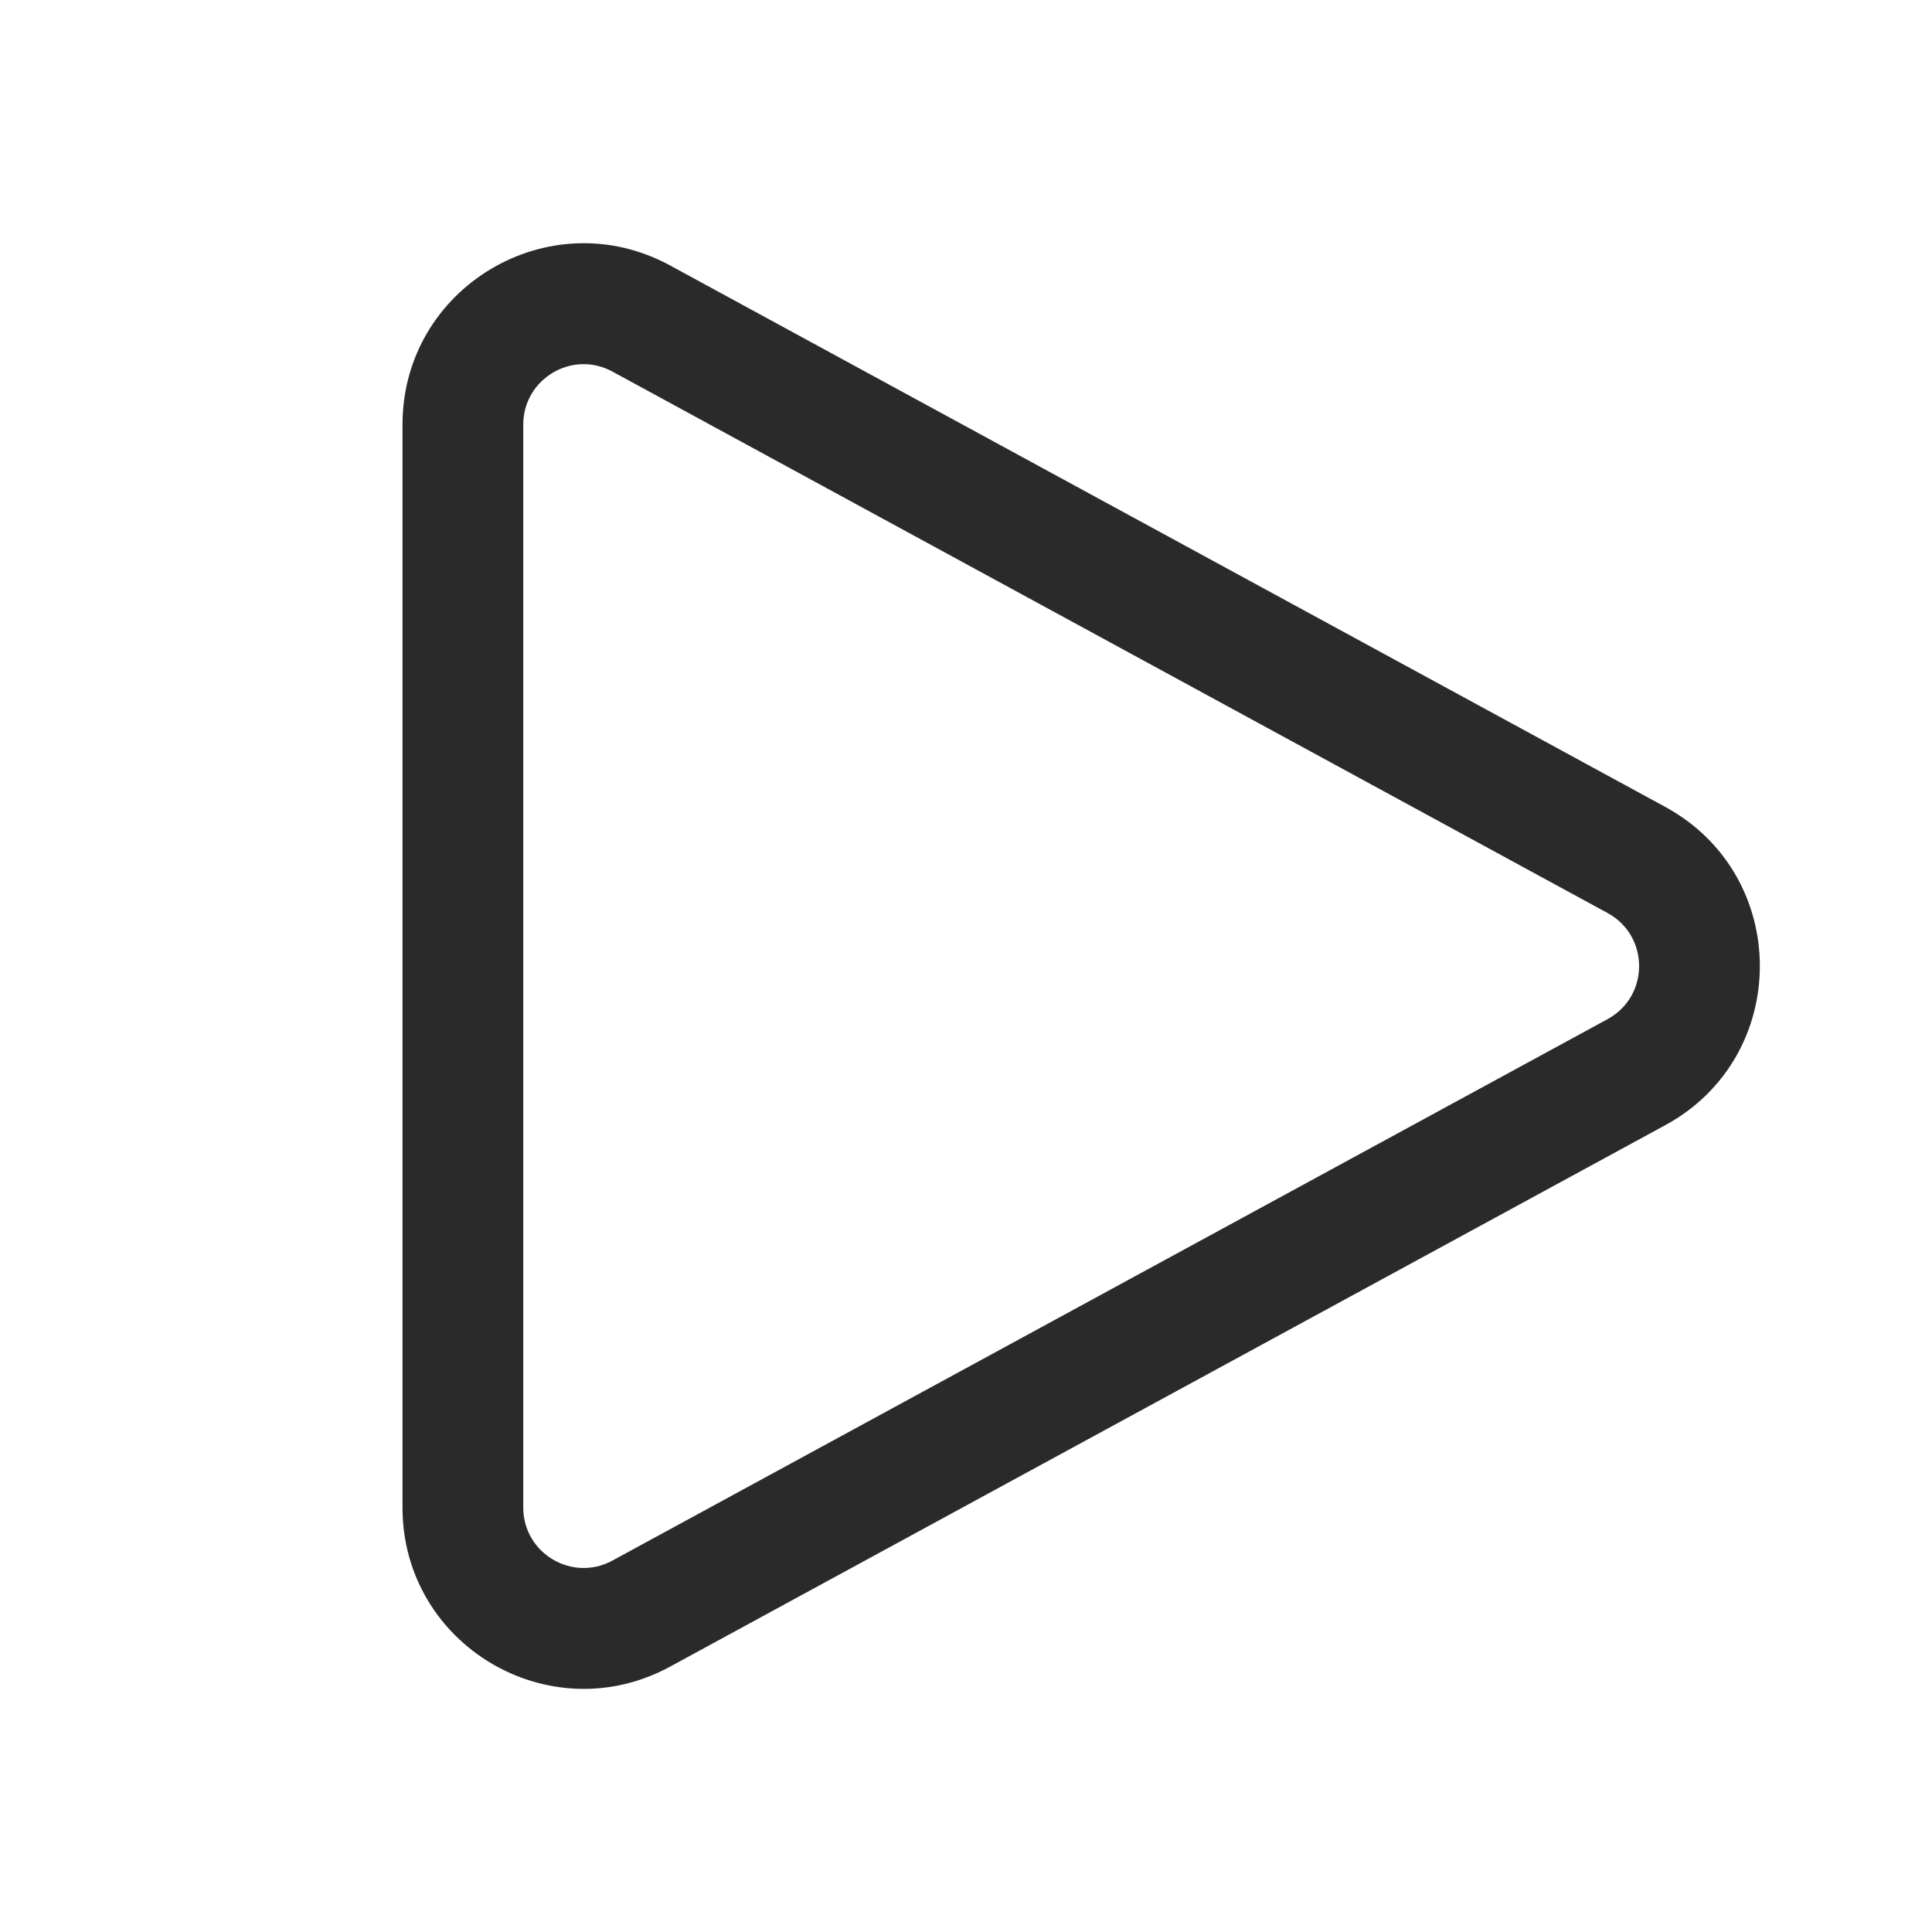<svg width="24" height="24" viewBox="0 0 24 24" fill="none" xmlns="http://www.w3.org/2000/svg">
<path d="M7.608 4.616C7.109 4.344 6.5 4.706 6.5 5.275V18.727C6.5 19.296 7.109 19.658 7.608 19.386L19.97 12.66C20.492 12.376 20.492 11.626 19.97 11.342L7.608 4.616ZM5 5.275C5 3.568 6.826 2.482 8.325 3.298L20.687 10.024C22.253 10.877 22.253 13.125 20.687 13.977L8.325 20.703C6.826 21.519 5 20.434 5 18.727V5.275Z" fill="#2A2A2A"/>
</svg>
